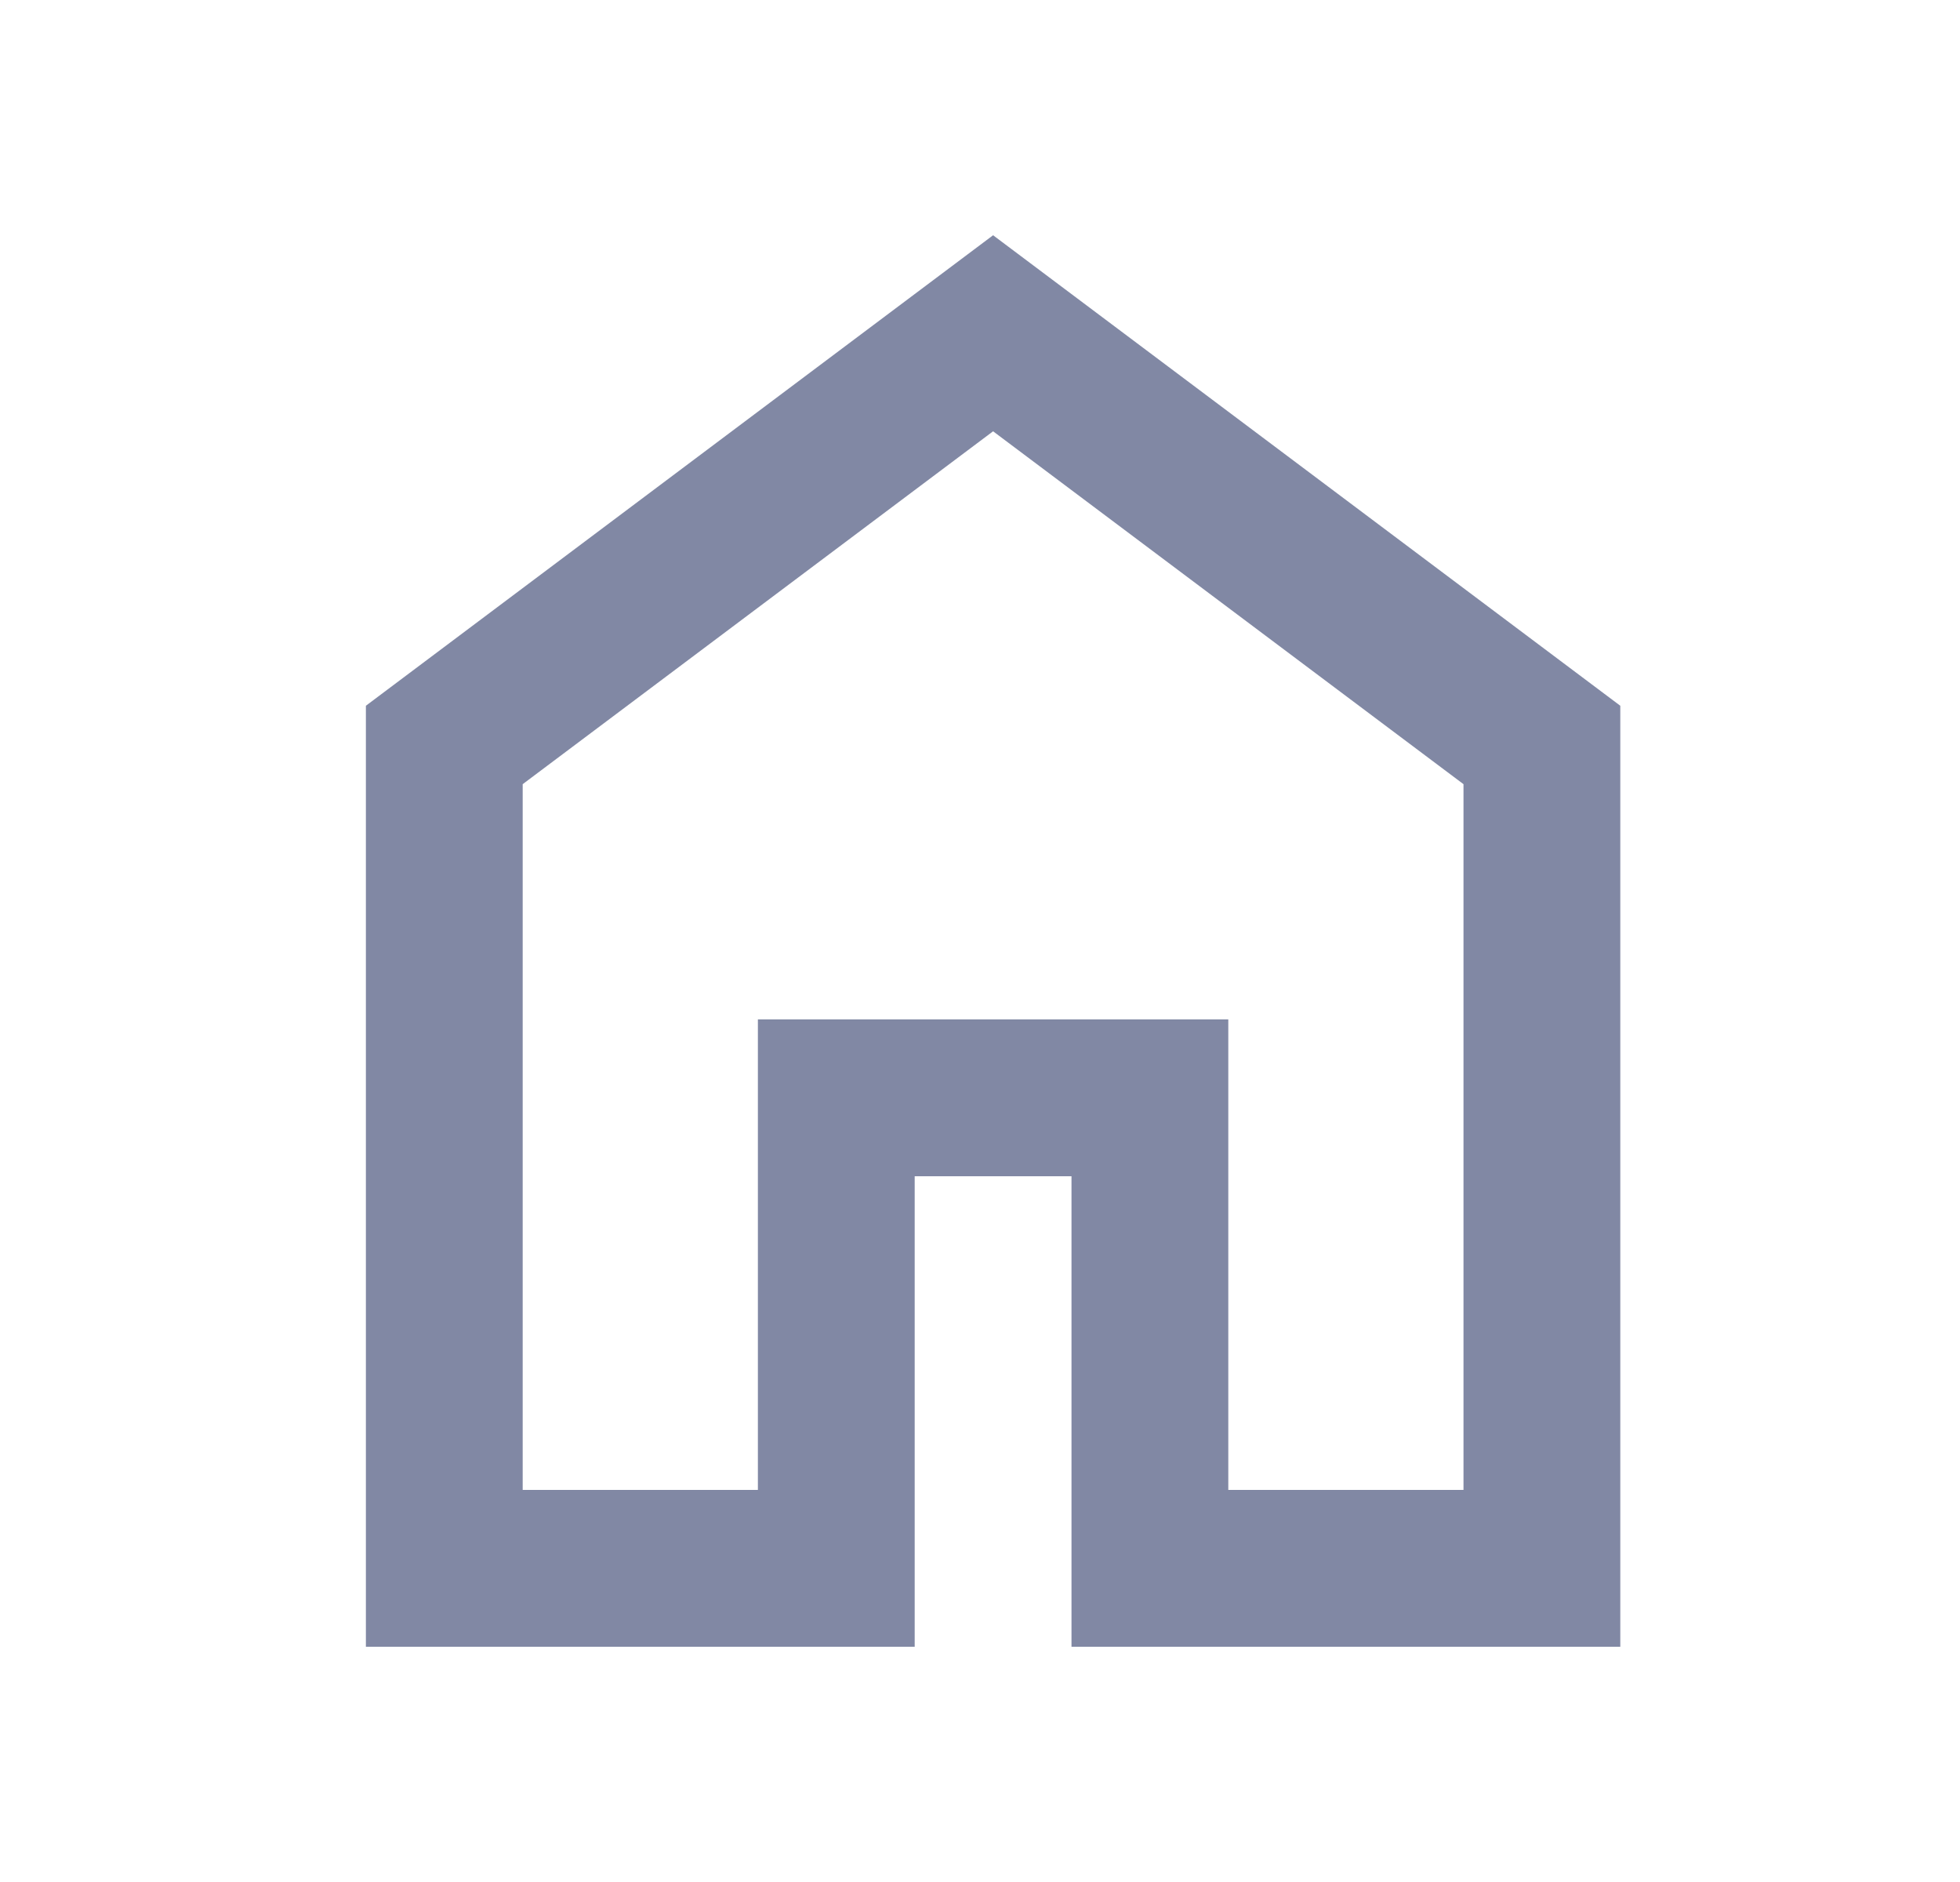 <svg width="25" height="24" viewBox="0 0 25 24" fill="none" xmlns="http://www.w3.org/2000/svg">
<mask id="mask0_11_625" style="mask-type:alpha" maskUnits="userSpaceOnUse" x="0" y="0" width="25" height="24">
<rect x="0.667" width="24" height="24" fill="#D9D9D9"/>
</mask>
<g mask="url(#mask0_11_625)">
<path d="M6.667 19H9.667V13H15.667V19H18.667V10L12.667 5.5L6.667 10V19ZM4.667 21V9L12.667 3L20.667 9V21H13.667V15H11.667V21H4.667Z" fill="#8188A4"/>
</g>
</svg>
